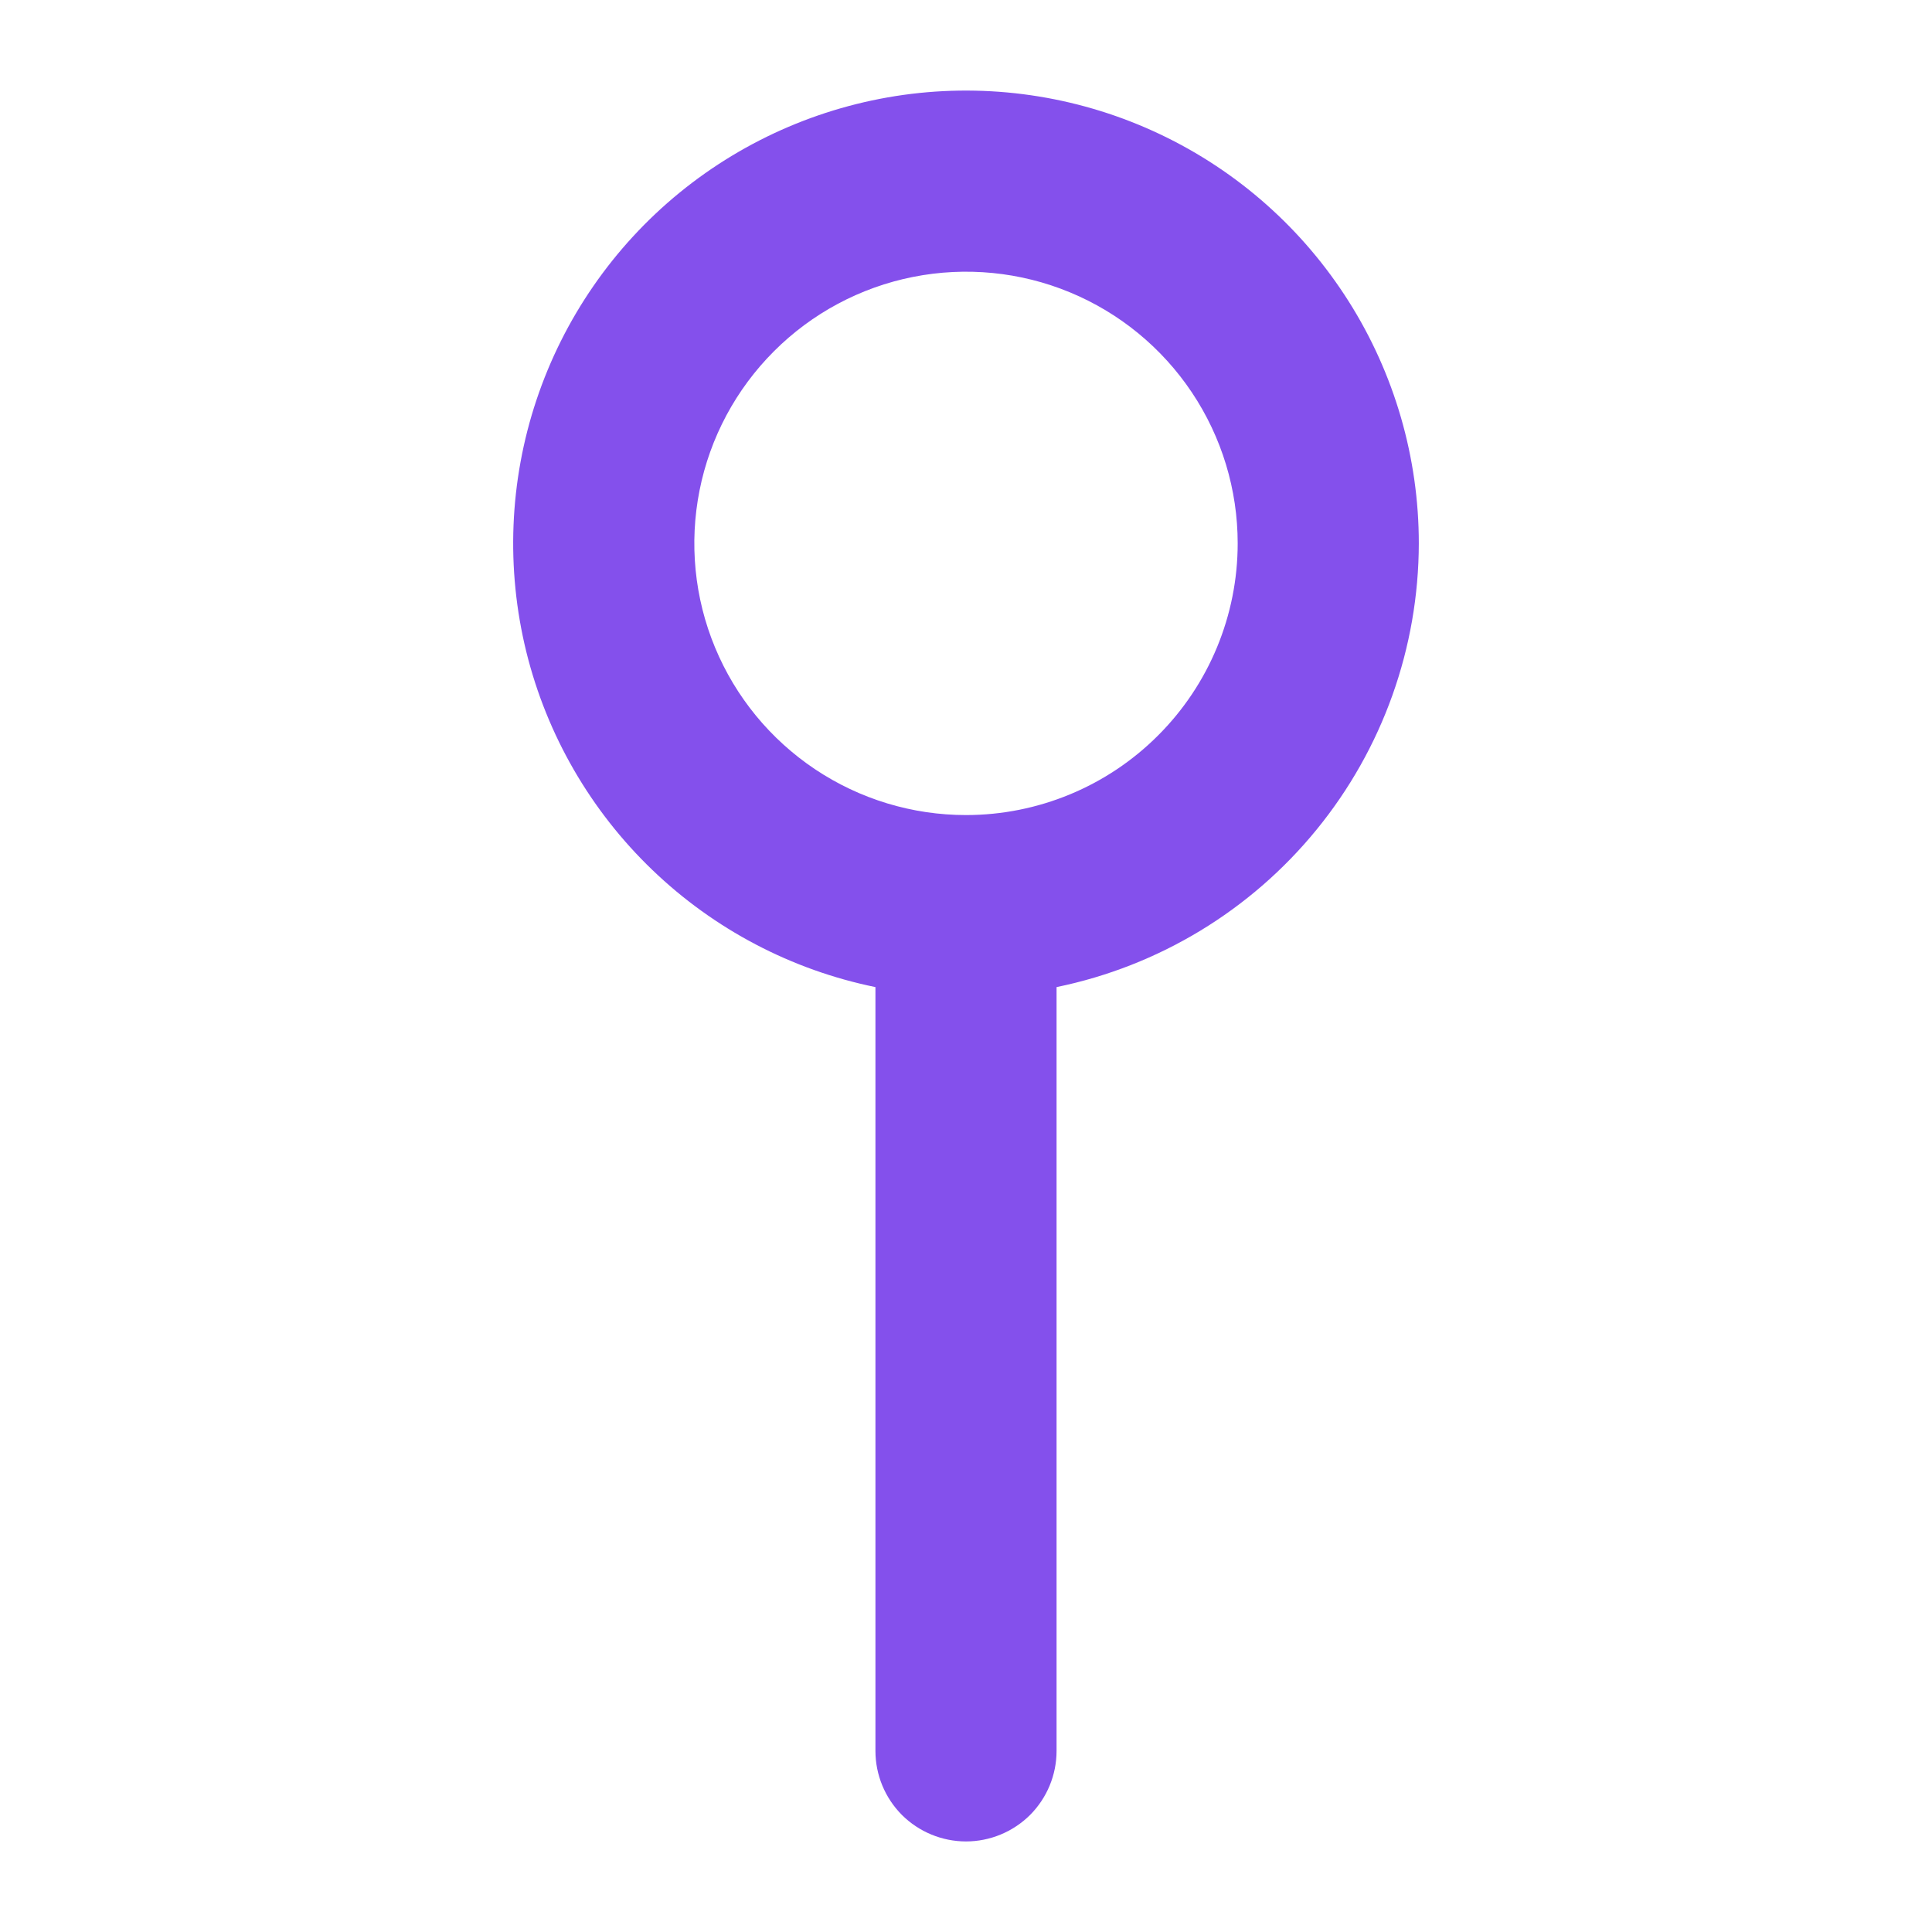 <svg width="24" height="24" viewBox="0 0 24 24" fill="none" xmlns="http://www.w3.org/2000/svg">
<path d="M17.625 6.75C17.625 5.686 17.323 4.643 16.754 3.744C16.185 2.844 15.373 2.124 14.411 1.668C13.45 1.212 12.378 1.038 11.322 1.166C10.265 1.295 9.267 1.72 8.442 2.393C7.618 3.066 7.001 3.96 6.664 4.969C6.327 5.979 6.284 7.063 6.538 8.097C6.793 9.13 7.336 10.07 8.104 10.807C8.871 11.544 9.832 12.049 10.875 12.262V21.75C10.875 22.048 10.993 22.334 11.204 22.546C11.415 22.756 11.702 22.875 12 22.875C12.298 22.875 12.585 22.756 12.796 22.546C13.007 22.334 13.125 22.048 13.125 21.75V12.262C14.395 12.001 15.536 11.31 16.355 10.306C17.175 9.302 17.623 8.046 17.625 6.75ZM12 10.125C11.332 10.125 10.68 9.927 10.125 9.556C9.57 9.185 9.137 8.658 8.882 8.042C8.626 7.425 8.56 6.746 8.69 6.092C8.82 5.437 9.142 4.836 9.614 4.364C10.085 3.892 10.687 3.57 11.342 3.44C11.996 3.31 12.675 3.376 13.292 3.632C13.908 3.887 14.435 4.32 14.806 4.875C15.177 5.43 15.375 6.082 15.375 6.75C15.375 7.645 15.019 8.504 14.386 9.136C13.754 9.769 12.895 10.125 12 10.125Z" fill="#8450EC"/>
</svg>
